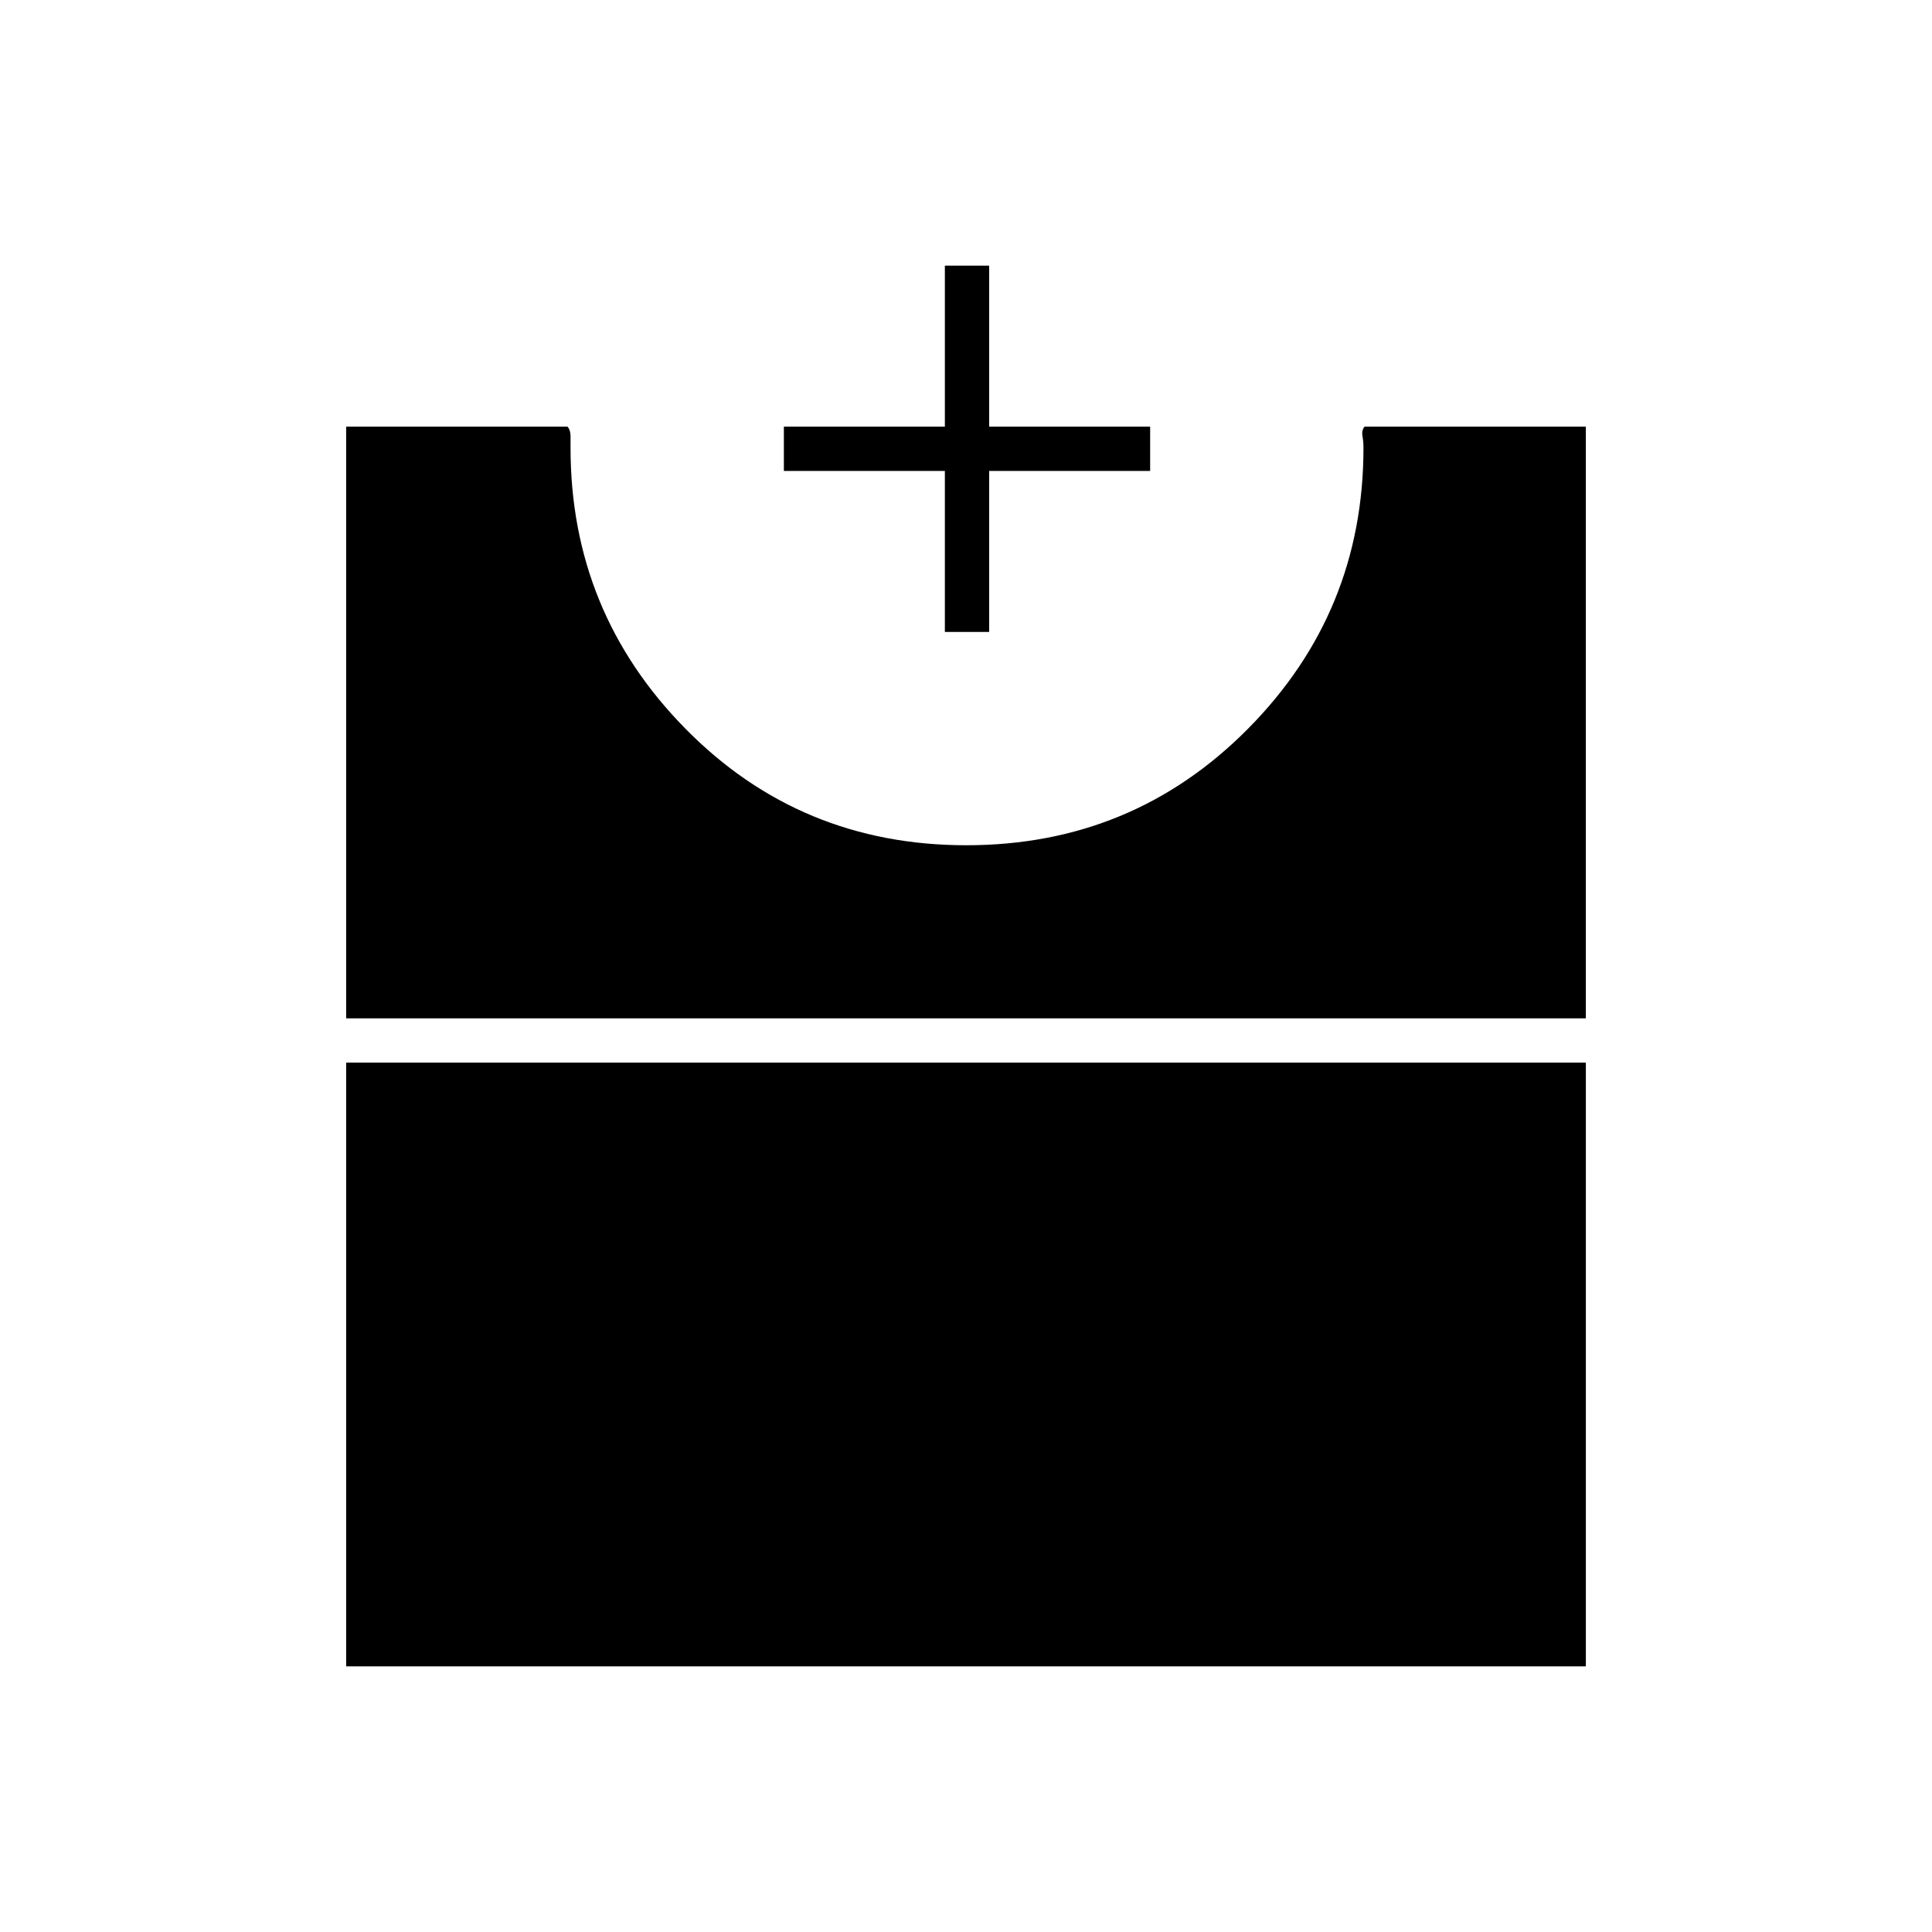 <svg xmlns="http://www.w3.org/2000/svg" height="48" viewBox="0 -960 960 960" width="48"><path d="M172-132v-300h616v300H172Zm0-322v-294h110q1.5 1.75 1.5 4.76v5.77q0 81.53 57.03 139.5T480.15-540q82.59 0 139.97-57.89 57.38-57.89 57.38-139.61 0-2.98-.5-5.74-.5-2.76 1-4.76h110v294H172Zm297.5-192v-80h-80v-22h80v-80h22v80h80v22h-80v80h-22Z"/></svg>